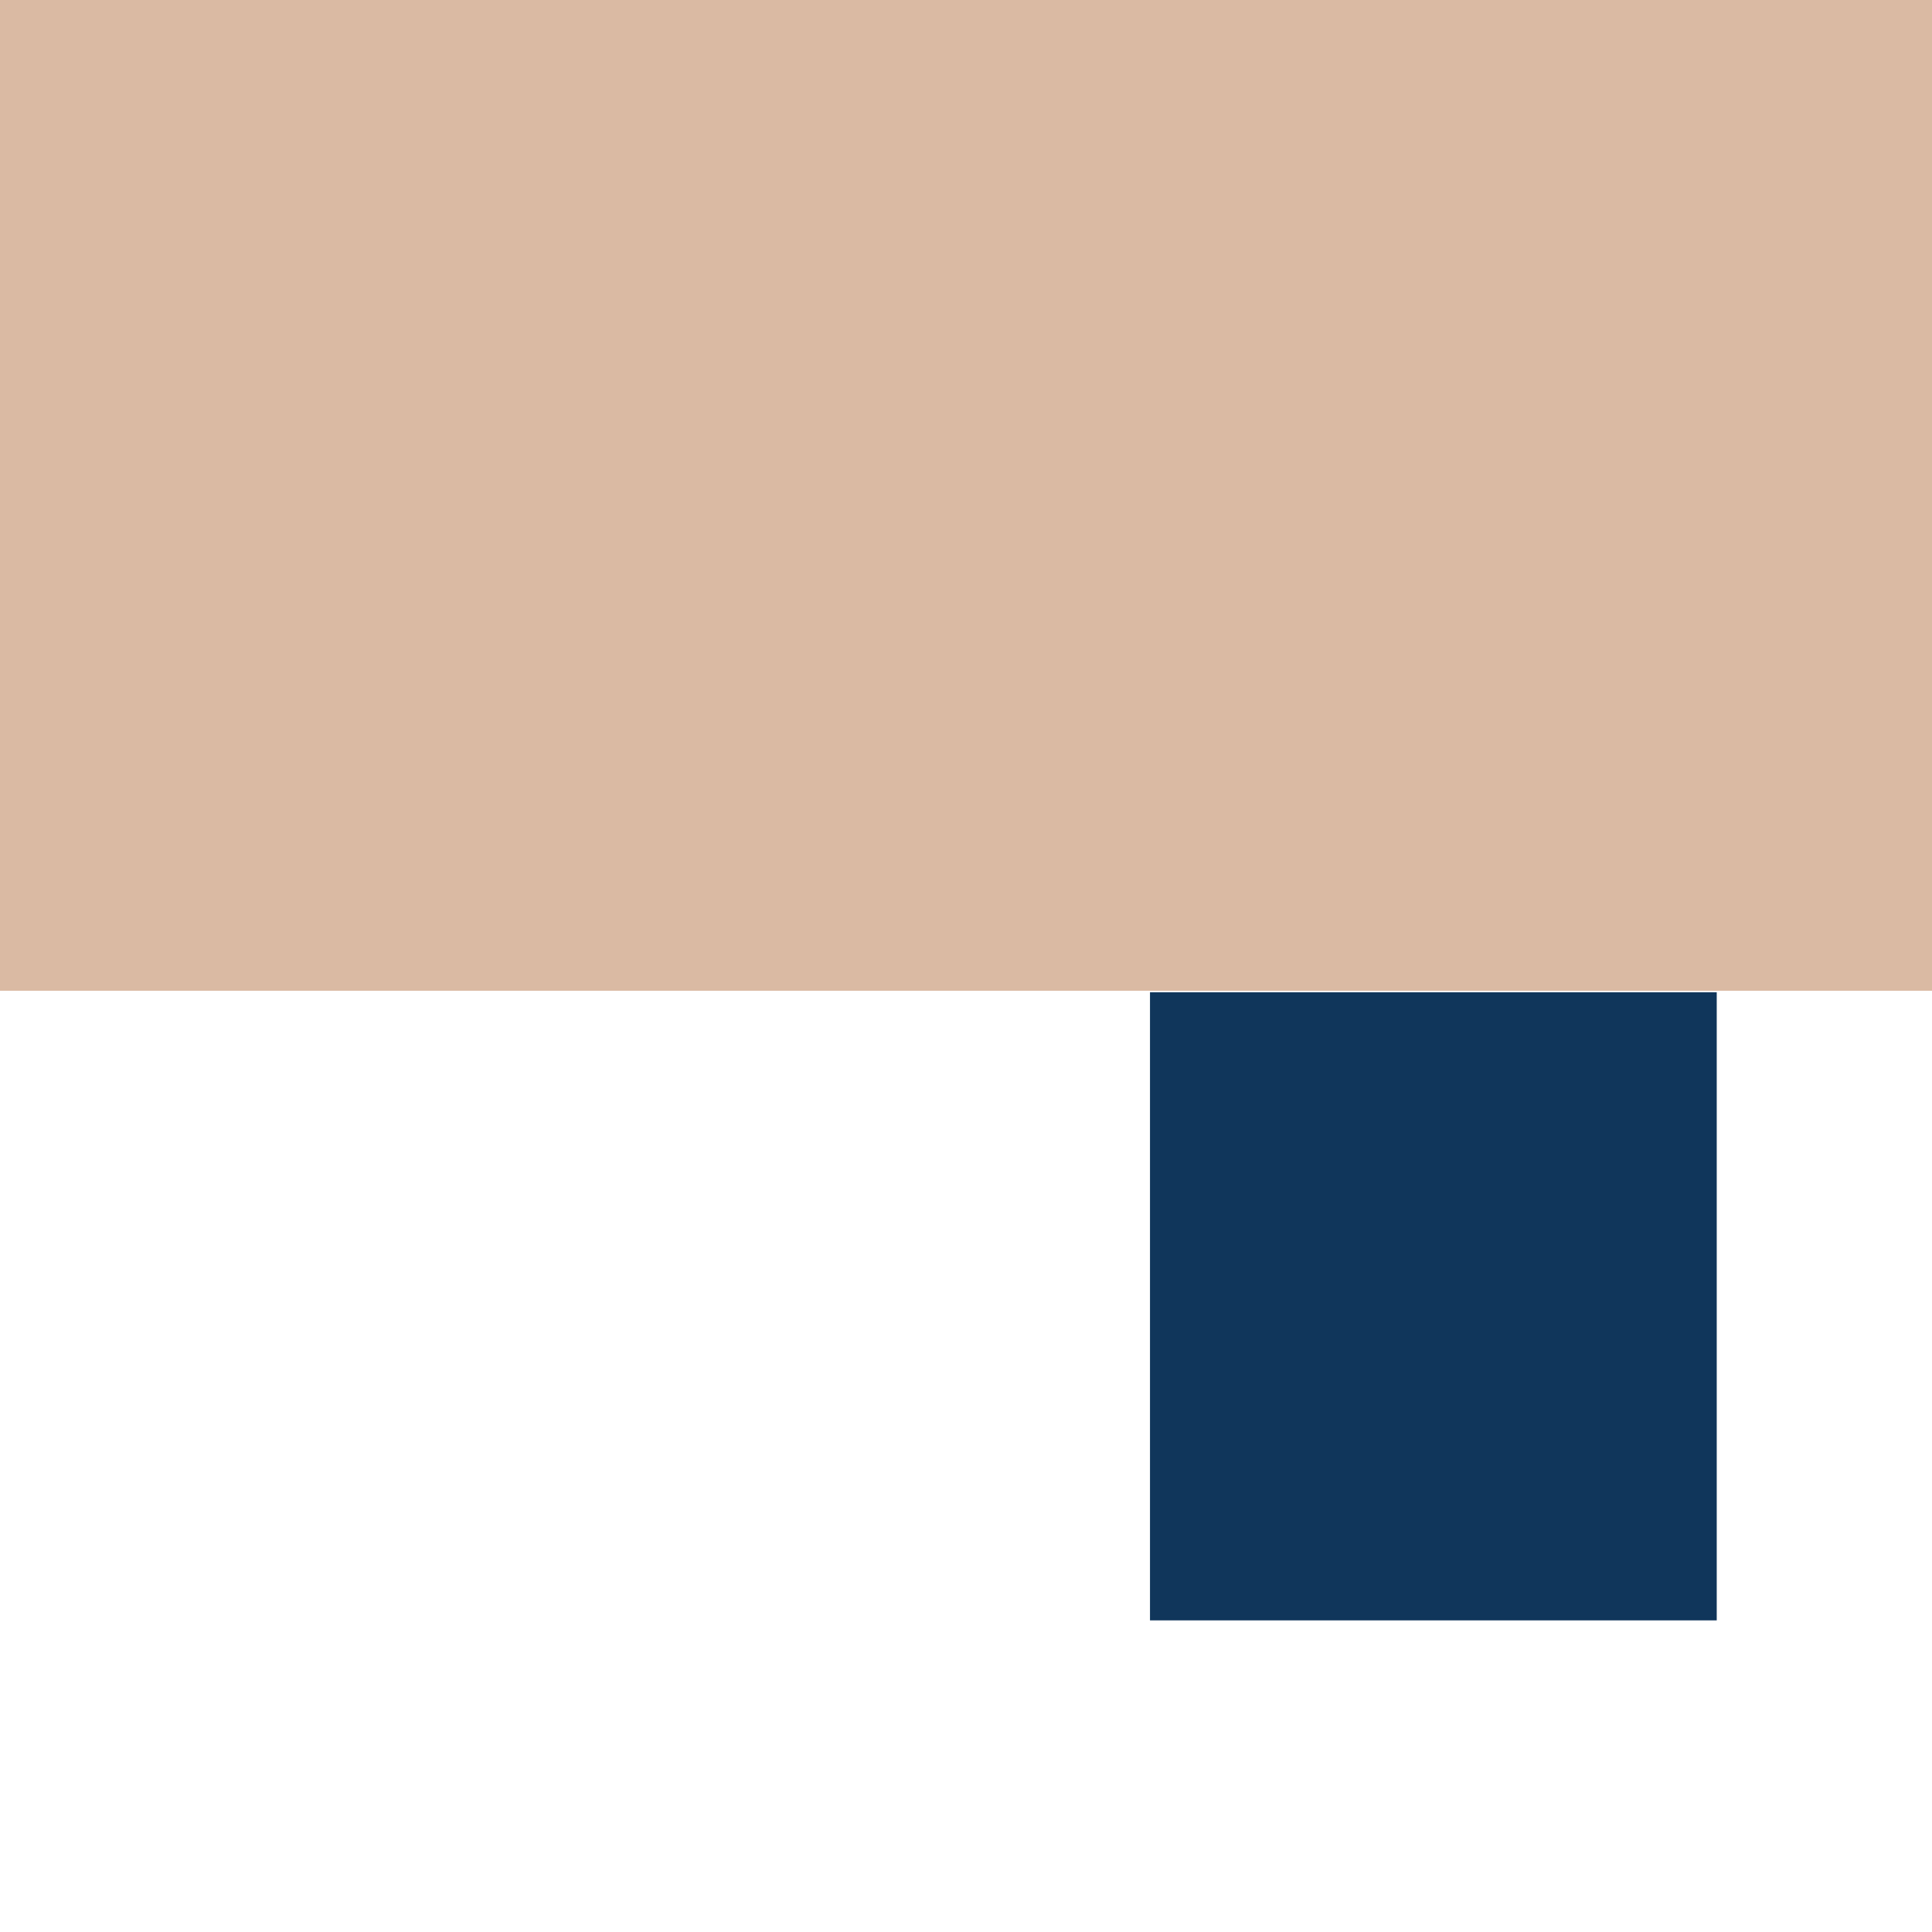 <?xml version="1.0" encoding="UTF-8" standalone="no"?>
<!DOCTYPE svg PUBLIC "-//W3C//DTD SVG 1.1//EN" "http://www.w3.org/Graphics/SVG/1.1/DTD/svg11.dtd">
<svg version="1.1" xmlns="http://www.w3.org/2000/svg" xmlns:xlink="http://www.w3.org/1999/xlink" preserveAspectRatio="xMidYMid meet" viewBox="0 0 640 640" width="800" height="800"><defs><path d="M381.45 219.4L568.19 219.4L568.19 536.27L381.45 536.27L381.45 219.4Z" id="cP9Cs693n"></path><path d="M0 0L640 0L640 327.71L0 327.71L0 0Z" id="a1geZEDNu2"></path></defs><g><g><g><g><filter id="shadow12151757" x="371.45" y="209.4" width="208.75" height="337.87" filterUnits="userSpaceOnUse" primitiveUnits="userSpaceOnUse"><feFlood></feFlood><feComposite in2="SourceAlpha" operator="in"></feComposite><feGaussianBlur stdDeviation="1"></feGaussianBlur><feOffset dx="2" dy="1" result="afterOffset"></feOffset><feFlood flood-color="#000000" flood-opacity="0.5"></feFlood><feComposite in2="afterOffset" operator="in"></feComposite><feMorphology operator="dilate" radius="1"></feMorphology><feComposite in2="SourceAlpha" operator="out"></feComposite></filter><path d="M381.45 219.4L568.19 219.4L568.19 536.27L381.45 536.27L381.45 219.4Z" id="e35yOraAGo" fill="white" fill-opacity="1" filter="url(#shadow12151757)"></path></g><use xlink:href="#cP9Cs693n" opacity="1" fill="#10365b" fill-opacity="1"></use><g><use xlink:href="#cP9Cs693n" opacity="1" fill-opacity="0" stroke="#10365b" stroke-width="1" stroke-opacity="1"></use></g></g><g><g><filter id="shadow2561020" x="-10" y="-10" width="662" height="348.71" filterUnits="userSpaceOnUse" primitiveUnits="userSpaceOnUse"><feFlood></feFlood><feComposite in2="SourceAlpha" operator="in"></feComposite><feGaussianBlur stdDeviation="1"></feGaussianBlur><feOffset dx="2" dy="1" result="afterOffset"></feOffset><feFlood flood-color="#000000" flood-opacity="0.5"></feFlood><feComposite in2="afterOffset" operator="in"></feComposite><feMorphology operator="dilate" radius="1"></feMorphology><feComposite in2="SourceAlpha" operator="out"></feComposite></filter><path d="M0 0L640 0L640 327.71L0 327.71L0 0Z" id="b26QrPdrZk" fill="white" fill-opacity="1" filter="url(#shadow2561020)"></path></g><use xlink:href="#a1geZEDNu2" opacity="1" fill="#dabaa3" fill-opacity="1"></use><g><use xlink:href="#a1geZEDNu2" opacity="1" fill-opacity="0" stroke="#dabaa3" stroke-width="1" stroke-opacity="1"></use></g></g></g></g></svg>
